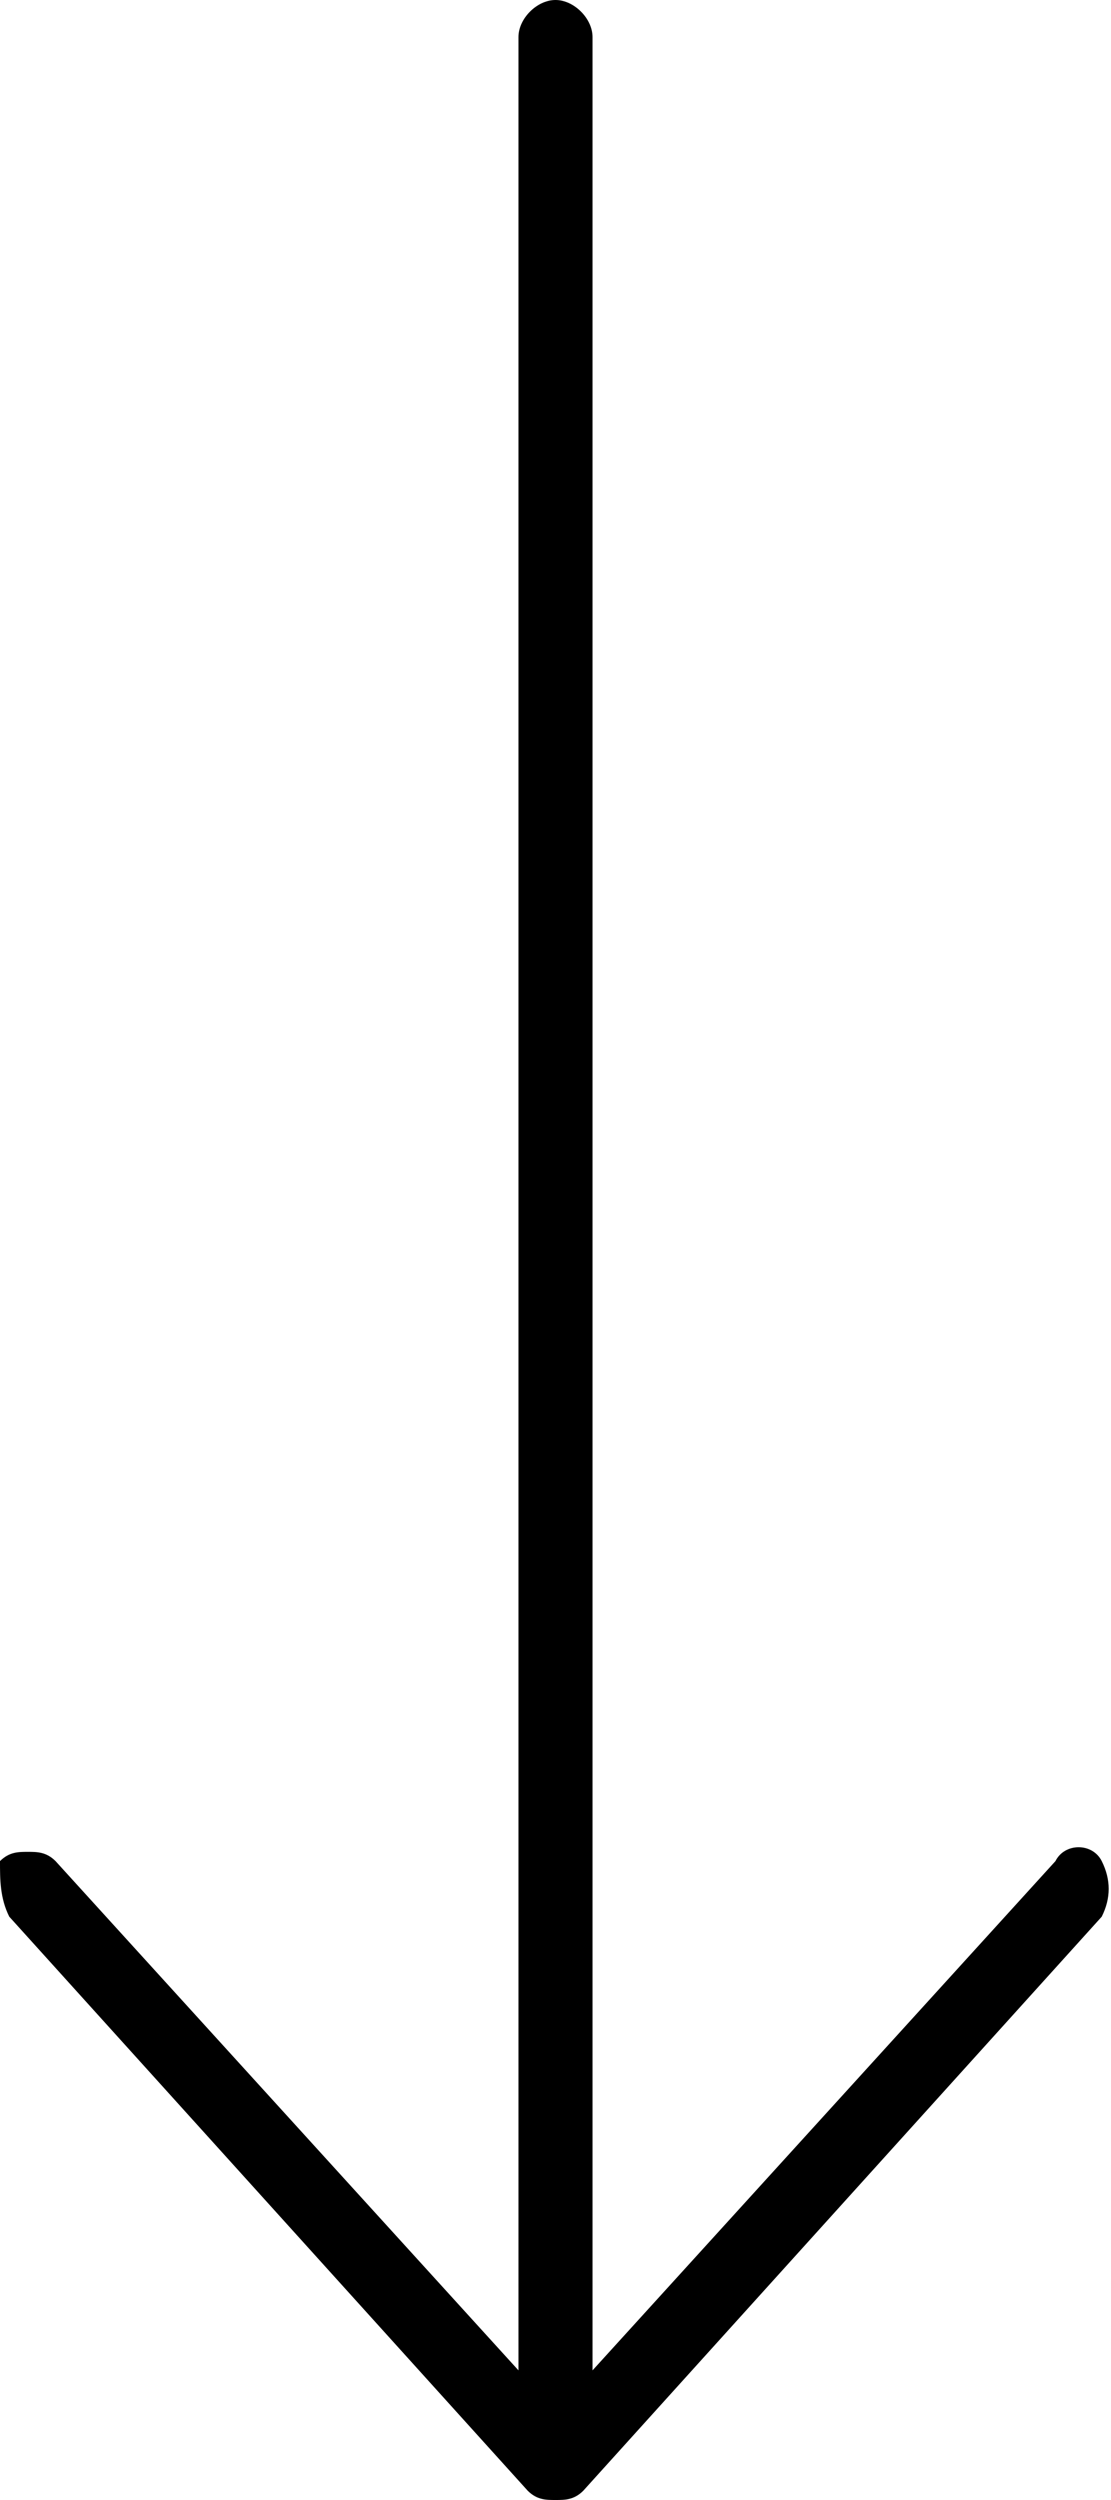 <?xml version="1.0" encoding="utf-8"?>
<!-- Generator: Adobe Illustrator 19.2.1, SVG Export Plug-In . SVG Version: 6.00 Build 0)  -->
<svg version="1.1" id="Слой_1" xmlns="http://www.w3.org/2000/svg" xmlns:xlink="http://www.w3.org/1999/xlink" x="0px" y="0px"
	 viewBox="0 0 12 27" style="enable-background:new 0 0 12 27;" xml:space="preserve">
<title>arrow</title>
<desc>Created with Sketch.</desc>
<g id="Page-1">
	
		<g id="arrow" transform="translate(98, 201) rotate(180) translate(-98, -201) translate(-1, 0)">
		<path id="Shape" d="M196.9,381.3l-5.6-6.2c-0.1-0.1-0.2-0.1-0.3-0.1s-0.2,0-0.3,0.1l-5.6,6.2c-0.1,0.2-0.1,0.4,0,0.6
			c0.1,0.2,0.4,0.2,0.5,0l5-5.5v25.2c0,0.2,0.2,0.4,0.4,0.4s0.4-0.2,0.4-0.4v-25.2l5,5.5c0.1,0.1,0.2,0.1,0.3,0.1
			c0.1,0,0.2,0,0.3-0.1C197,381.7,197,381.5,196.9,381.3z"/>
	</g>
</g>
</svg>
